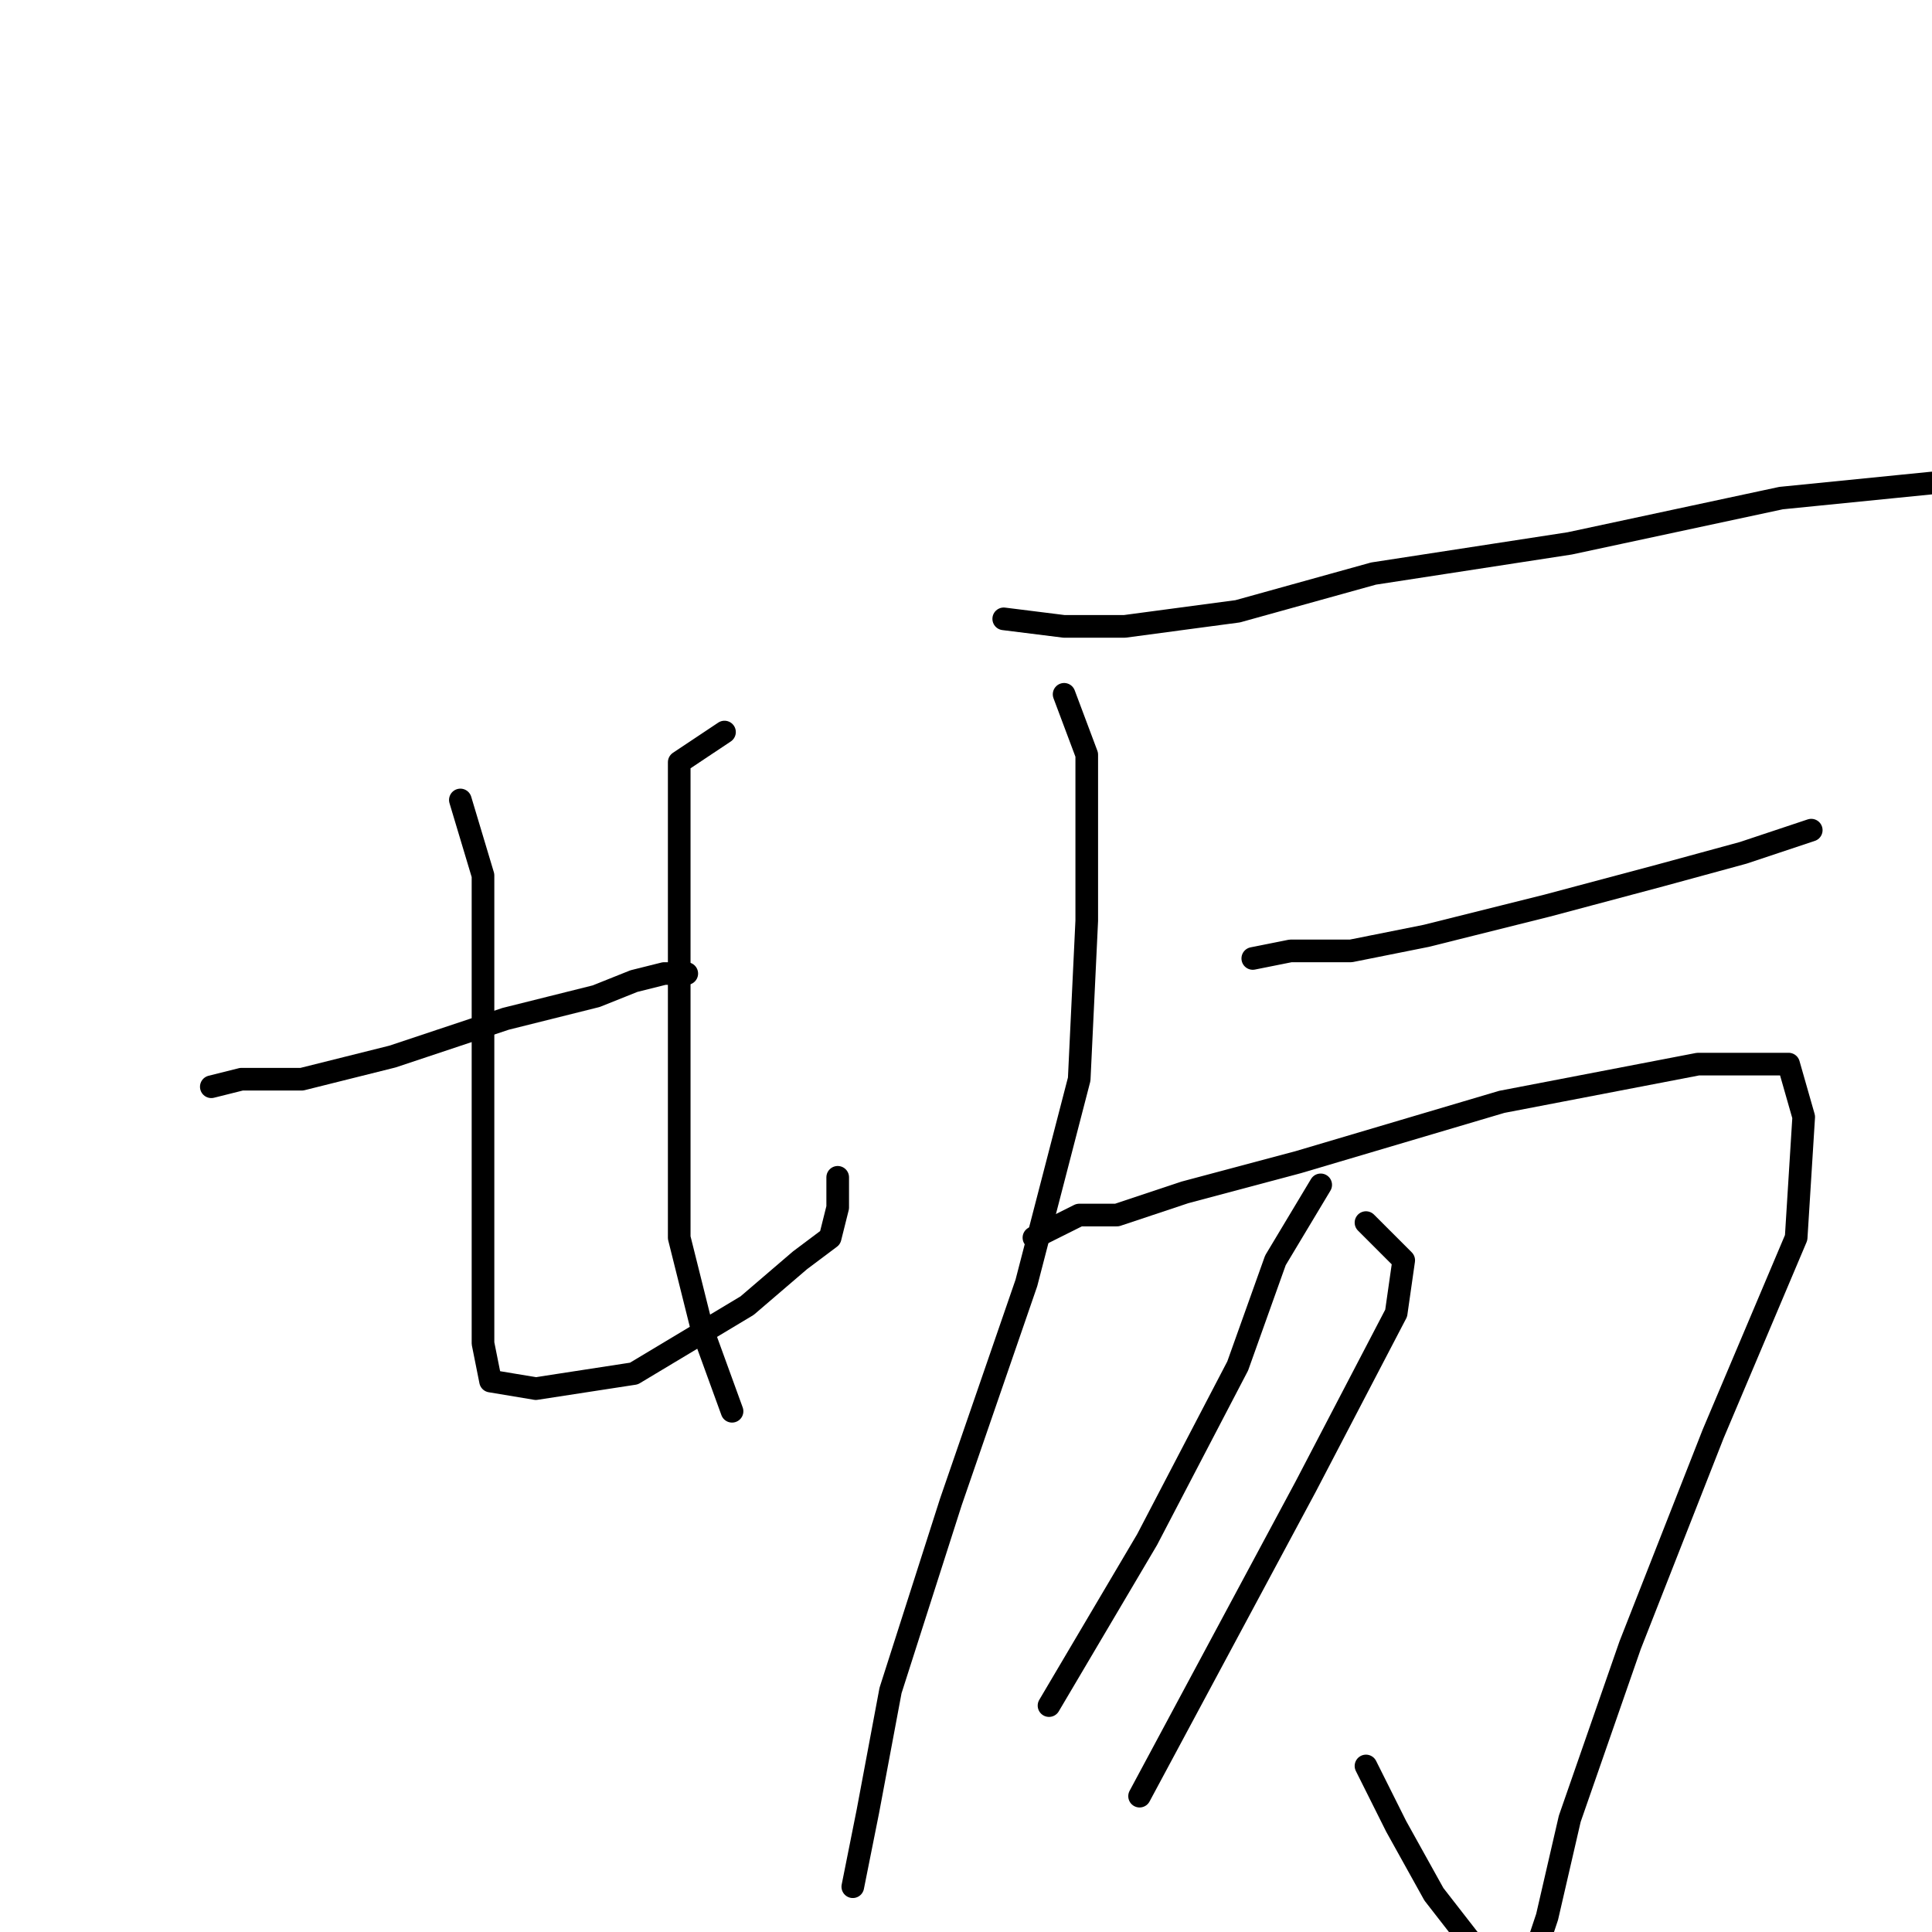 <?xml version="1.0" standalone="no"?>
    <svg width="256" height="256" xmlns="http://www.w3.org/2000/svg" version="1.1">
    <polyline stroke="black" stroke-width="3" stroke-linecap="round" fill="transparent" stroke-linejoin="round" points="28 144 32 143 40 143 52 140 67 135 79 132 84 130 88 129 91 129 91 129 " />
        <polyline stroke="black" stroke-width="3" stroke-linecap="round" fill="transparent" stroke-linejoin="round" points="61 106 64 116 64 125 64 138 64 152 64 162 64 170 64 178 65 183 71 184 84 182 99 173 106 167 110 164 111 160 111 156 111 156 " />
        <polyline stroke="black" stroke-width="3" stroke-linecap="round" fill="transparent" stroke-linejoin="round" points="96 97 90 101 90 110 90 124 90 145 90 164 93 176 97 187 97 187 " />
        <polyline stroke="black" stroke-width="3" stroke-linecap="round" fill="transparent" stroke-linejoin="round" points="133 82 141 83 149 83 164 81 182 76 208 72 236 66 256 64 267 64 269 66 269 66 " />
        <polyline stroke="black" stroke-width="3" stroke-linecap="round" fill="transparent" stroke-linejoin="round" points="141 92 144 100 144 108 144 122 143 143 136 170 126 199 118 224 115 240 113 250 113 250 " />
        <polyline stroke="black" stroke-width="3" stroke-linecap="round" fill="transparent" stroke-linejoin="round" points="166 127 171 126 179 126 189 124 205 120 220 116 231 113 237 111 240 110 240 110 " />
        <polyline stroke="black" stroke-width="3" stroke-linecap="round" fill="transparent" stroke-linejoin="round" points="137 164 143 161 148 161 157 158 172 154 199 146 225 141 233 141 237 141 239 148 238 164 227 190 216 218 208 241 205 254 203 260 201 261 197 260 190 251 185 242 181 234 181 234 " />
        <polyline stroke="black" stroke-width="3" stroke-linecap="round" fill="transparent" stroke-linejoin="round" points="175 157 169 167 164 181 152 204 139 226 139 226 " />
        <polyline stroke="black" stroke-width="3" stroke-linecap="round" fill="transparent" stroke-linejoin="round" points="181 162 186 167 185 174 173 197 151 238 151 238 " />
        </svg>